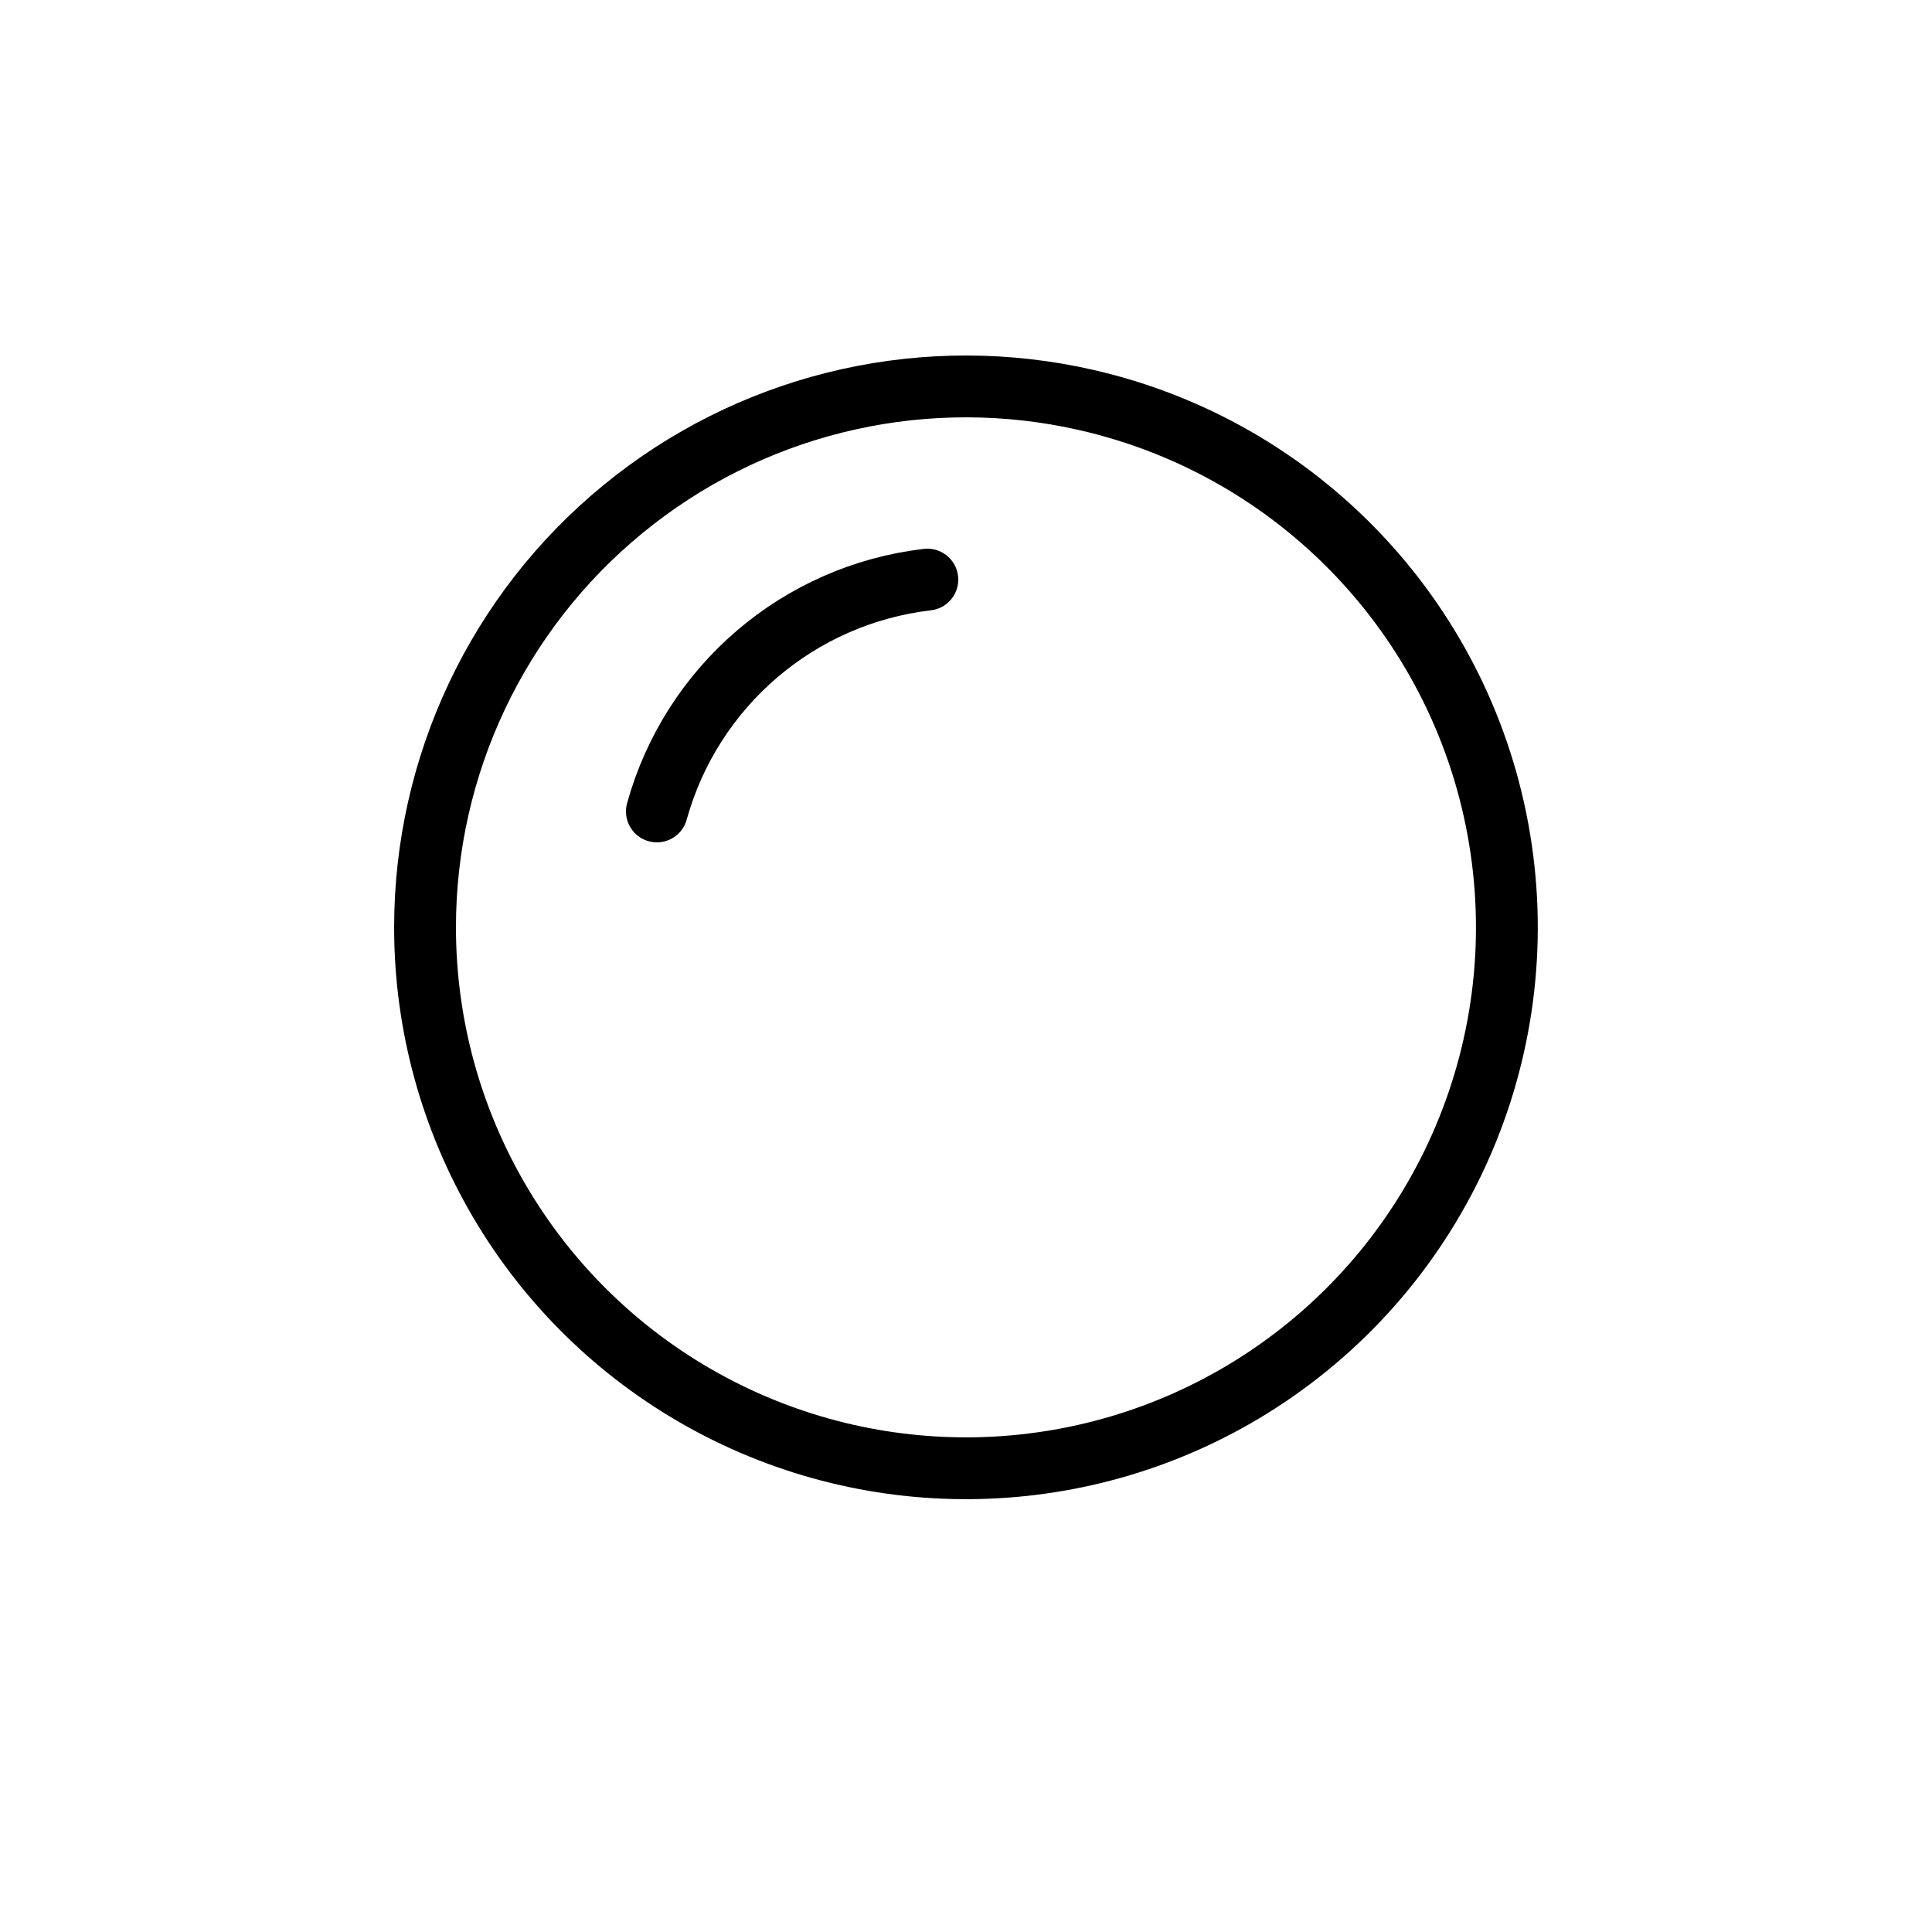 <!DOCTYPE svg PUBLIC "-//W3C//DTD SVG 1.1//EN" "http://www.w3.org/Graphics/SVG/1.1/DTD/svg11.dtd">

<!-- Uploaded to: SVG Repo, www.svgrepo.com, Transformed by: SVG Repo Mixer Tools -->
<svg width="200px" height="200px" viewBox="0 0 25.00 25.00" fill="none" xmlns="http://www.w3.org/2000/svg" stroke="#000000">

<g id="iconCarrier"> <path fill-rule="evenodd" clip-rule="evenodd" d="M5.5 12C5.5 9.904 6.439 7.918 8.06 6.589C9.68 5.259 11.81 4.726 13.866 5.135L14.061 5.177C16.785 5.8 18.877 7.984 19.383 10.732C19.889 13.481 18.712 16.267 16.389 17.82C16.322 17.864 16.256 17.907 16.189 17.949C14.03 19.287 11.316 19.351 9.096 18.116C6.876 16.881 5.5 14.54 5.5 12Z" stroke="#000000" stroke-width="0.8" stroke-linecap="round" stroke-linejoin="round"/> <path d="M8.5 10.5C8.949 8.881 10.332 7.695 12 7.5" stroke="#000000" stroke-width="0.8" stroke-linecap="round"/> </g>

</svg>